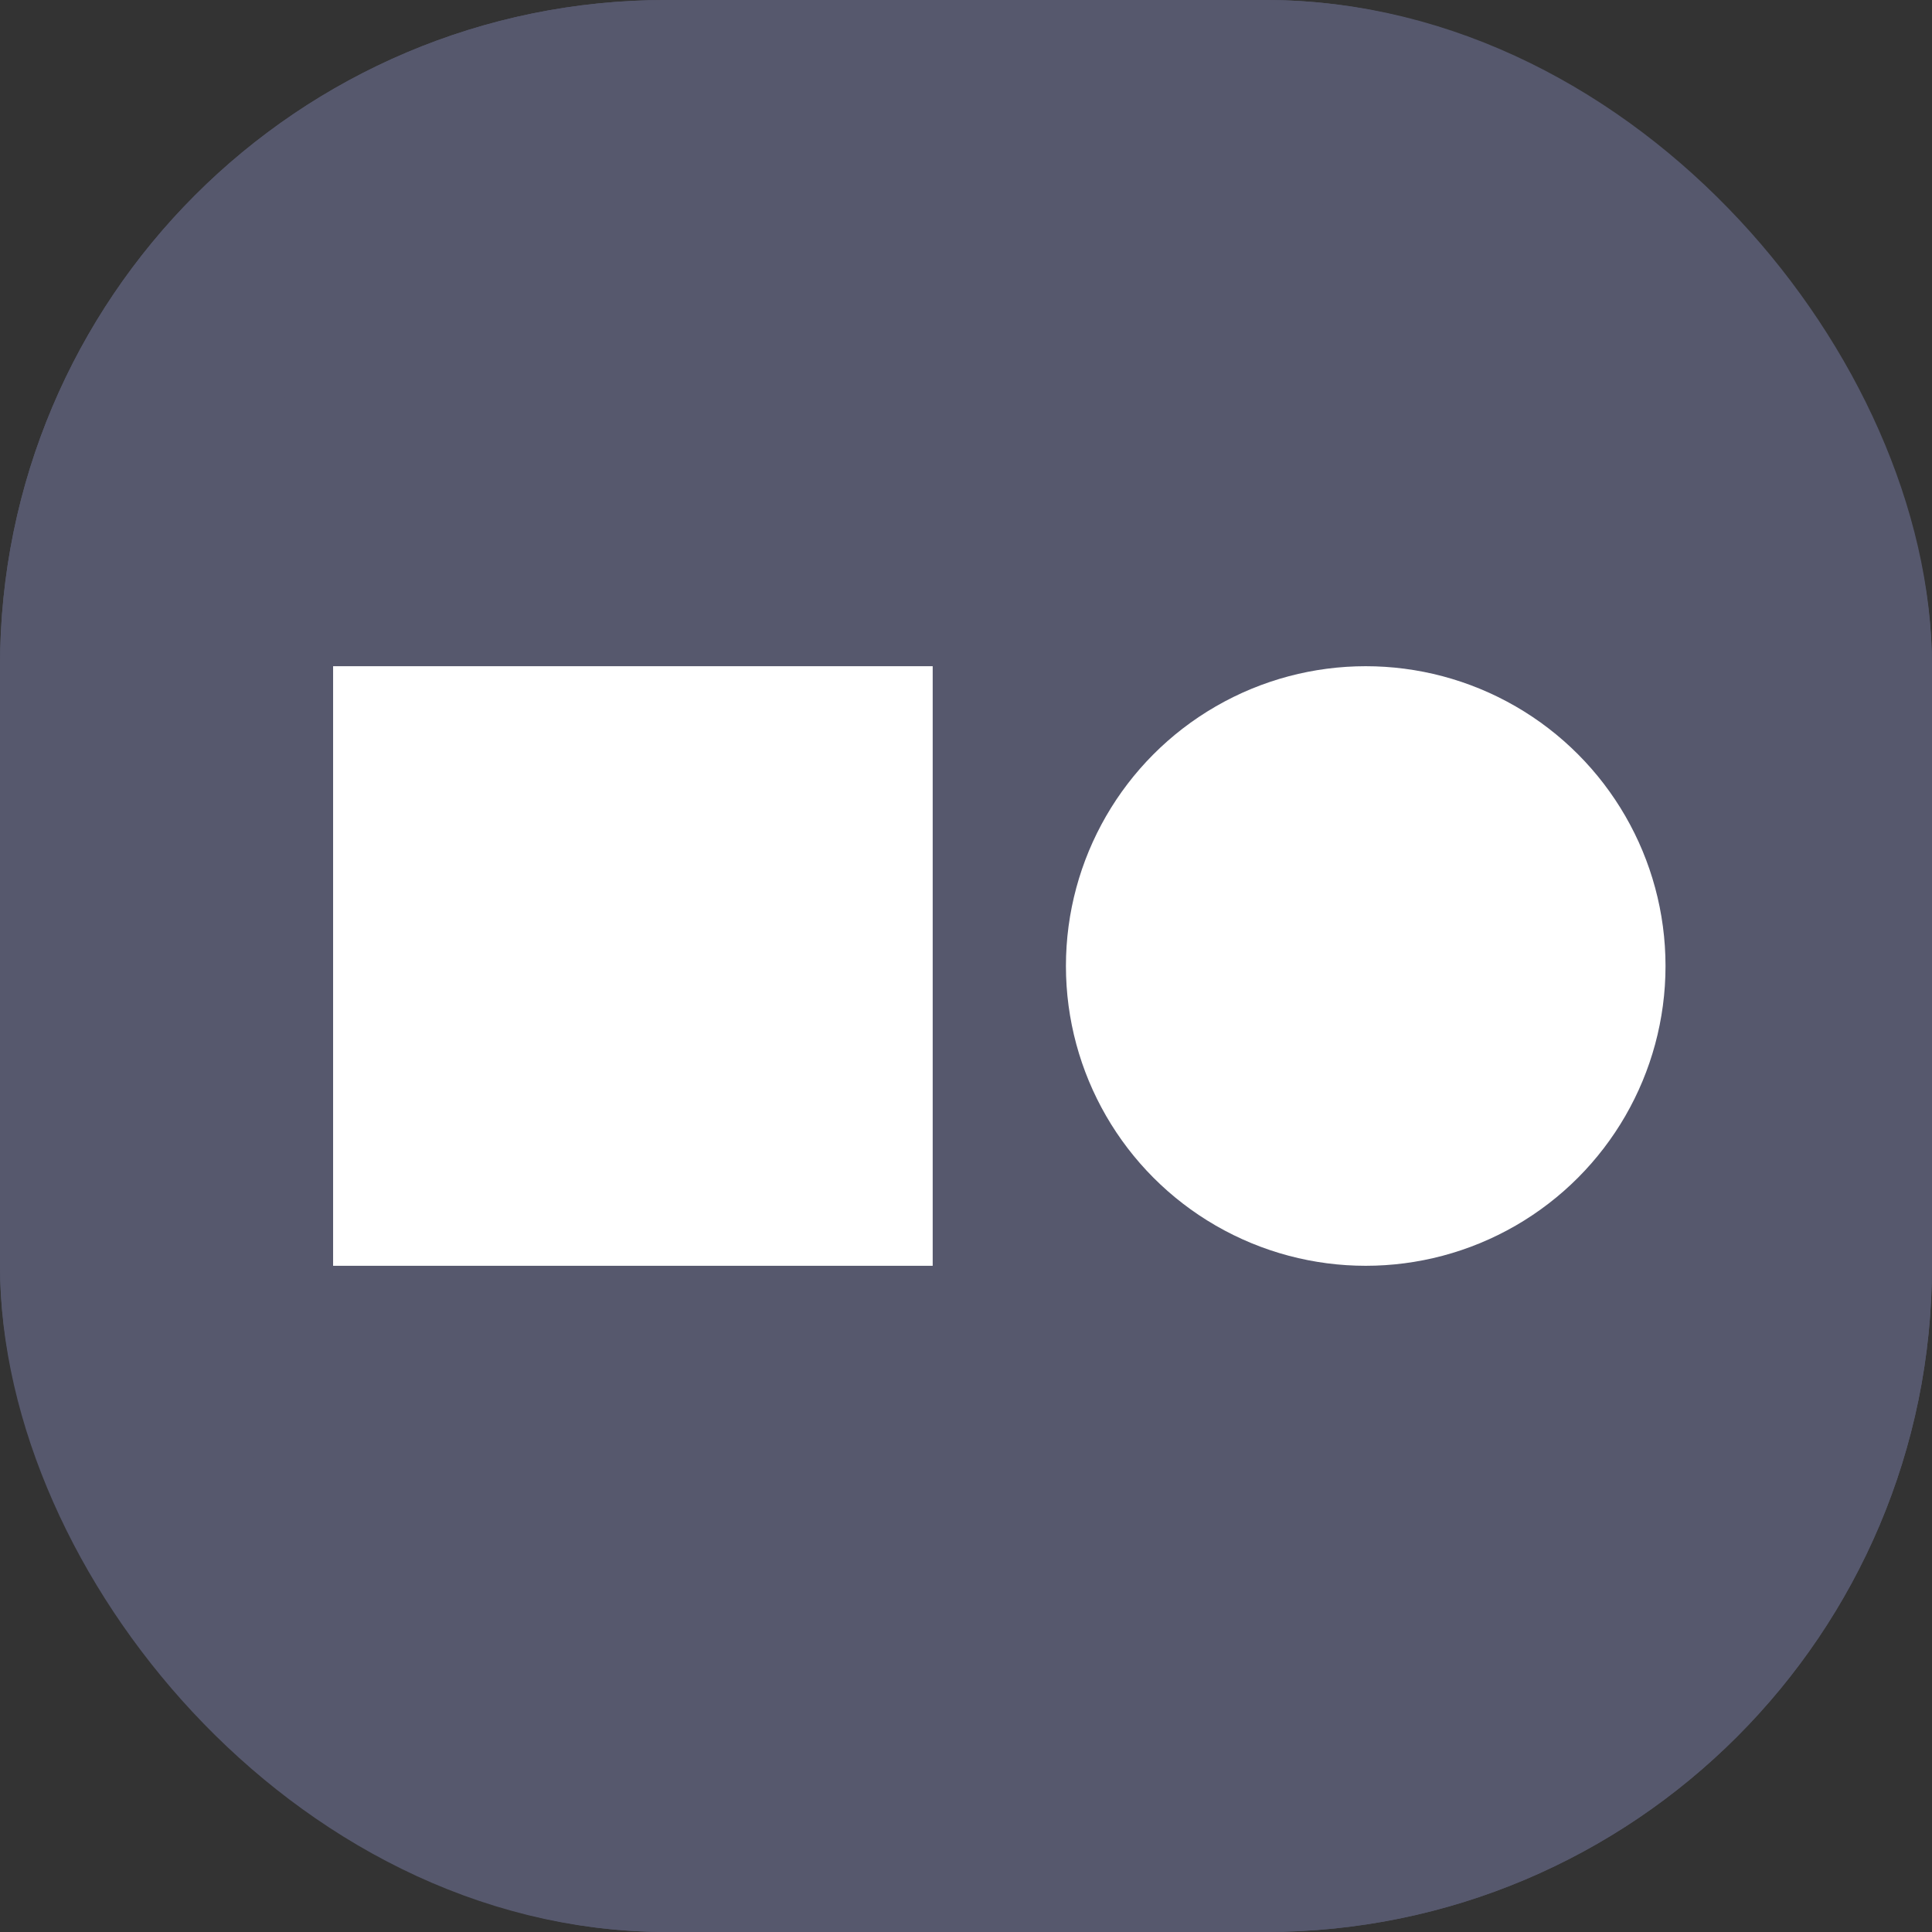 <svg xmlns="http://www.w3.org/2000/svg" width="29" height="29" viewBox="0 0 29 29">
  <rect x="0" y="0" width="29" height="29" fill="#333333" stroke="none"/>
  <g id="Group_48" data-name="Group 48" transform="translate(-23 -343)">
    <g id="Rectangle_35" data-name="Rectangle 35" transform="translate(23 343)" fill="#56586d" stroke="#56586d" stroke-width="3">
      <rect width="29" height="29" rx="10" stroke="none"/>
      <rect x="1.5" y="1.5" width="26" height="26" rx="8.5" fill="none"/>
    </g>
    <rect id="Rectangle_38" data-name="Rectangle 38" width="9" height="9" transform="translate(28 353)" fill="#fff"/>
    <circle id="Ellipse_8" data-name="Ellipse 8" cx="4.5" cy="4.5" r="4.5" transform="translate(39 353)" fill="#fff"/>
  </g>
</svg>
